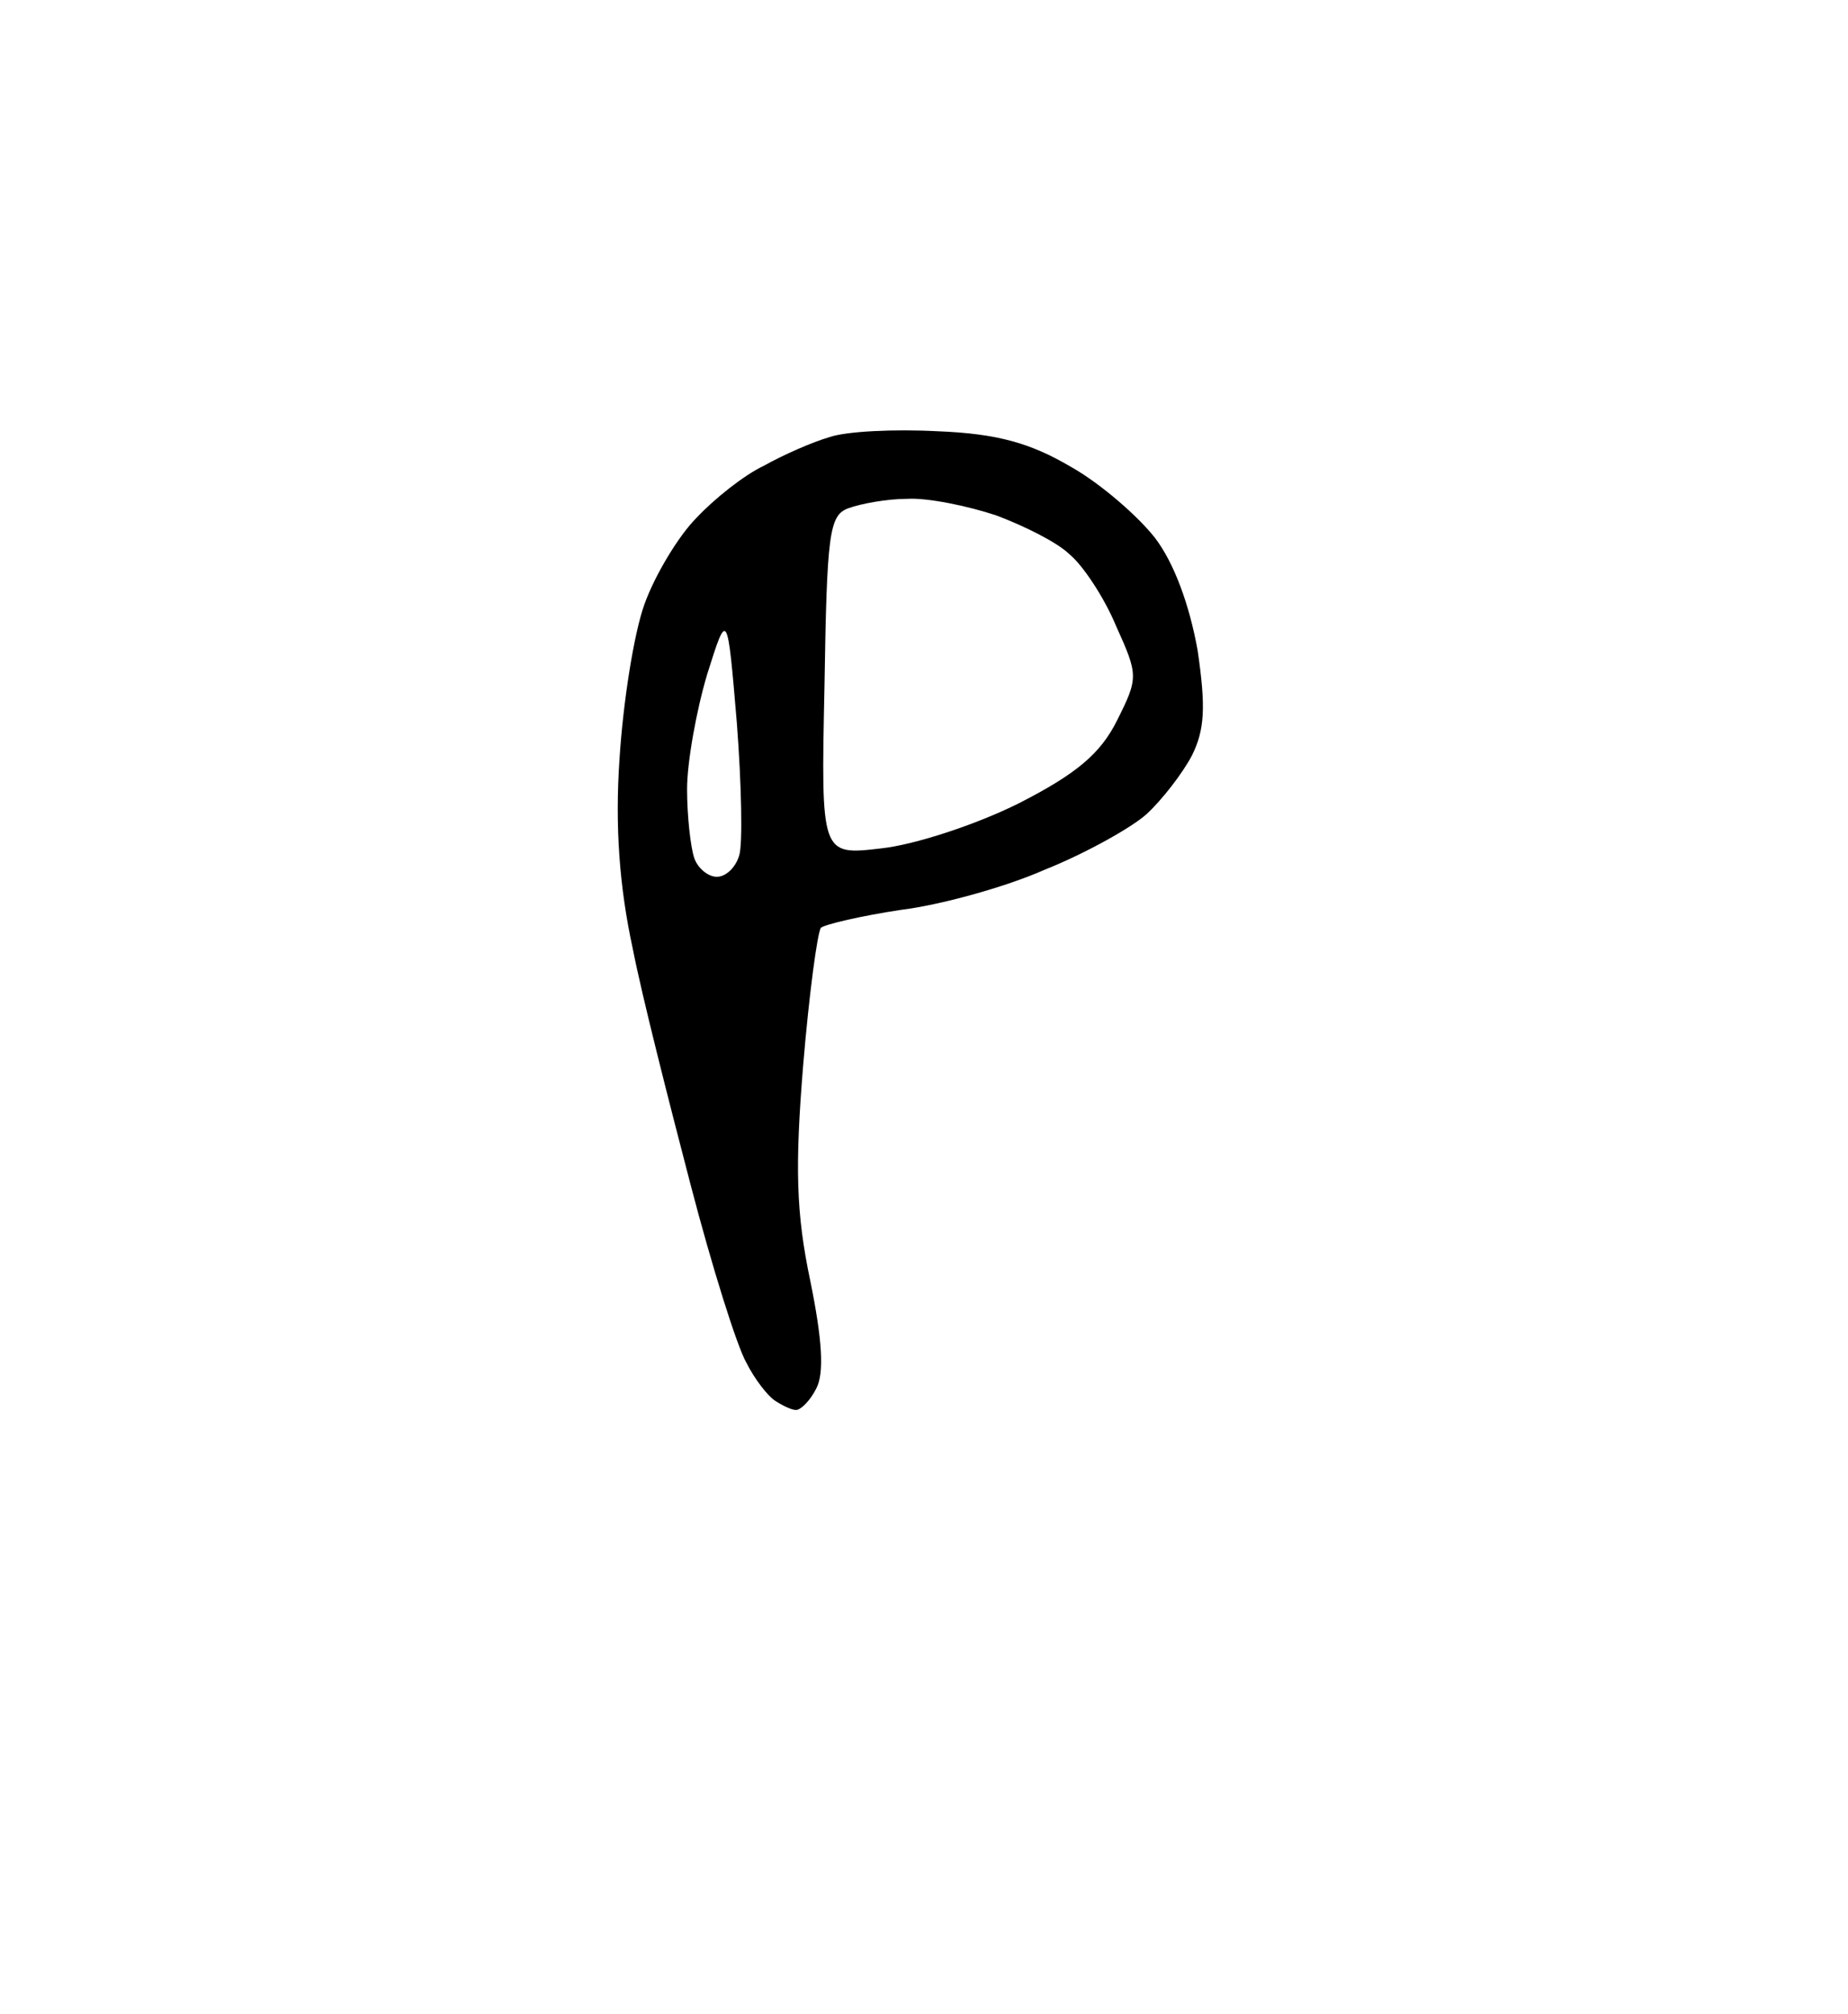 <?xml version="1.0" standalone="no"?>
<!DOCTYPE svg PUBLIC "-//W3C//DTD SVG 20010904//EN"
 "http://www.w3.org/TR/2001/REC-SVG-20010904/DTD/svg10.dtd">
<svg version="1.0" xmlns="http://www.w3.org/2000/svg"
 width="156pt" height="170pt" viewBox="0 0 156 170"
 preserveAspectRatio="xMidYMid meet">
<g transform="translate(0,170) scale(0.1,-0.1)"
fill="#000000" stroke="none">
<path d="M792 1336 c-37 2 -78 0 -92 -5 -14 -4 -39 -15 -55 -24 -17 -8 -42
-28 -57 -44 -15 -15 -35 -48 -44 -73 -9 -25 -18 -83 -21 -130 -4 -58 0 -109
11 -160 8 -41 31 -131 49 -200 18 -69 39 -136 47 -150 7 -14 18 -28 24 -32 6
-4 14 -8 18 -8 4 0 12 8 17 18 7 13 5 42 -5 91 -12 57 -13 96 -6 182 5 60 12
112 15 116 4 3 34 10 67 15 33 4 88 19 122 34 35 14 74 36 86 47 13 12 30 34
38 49 11 22 12 41 5 89 -7 39 -20 74 -36 95 -14 18 -46 46 -71 60 -34 20 -62
28 -112 30z m-26 -57 c17 1 51 -6 75 -14 24 -9 52 -23 62 -33 11 -9 29 -36 39
-60 19 -42 19 -44 1 -80 -14 -28 -34 -45 -83 -70 -36 -18 -88 -35 -116 -38
-51 -6 -51 -6 -48 137 2 129 4 144 20 150 11 4 33 8 50 8z m-144 -189 c4 -52
5 -103 2 -112 -3 -10 -11 -18 -19 -18 -7 0 -16 7 -19 16 -3 9 -6 35 -6 58 0
23 8 67 17 97 17 54 17 54 25 -41z"/>
</g>
</svg>
